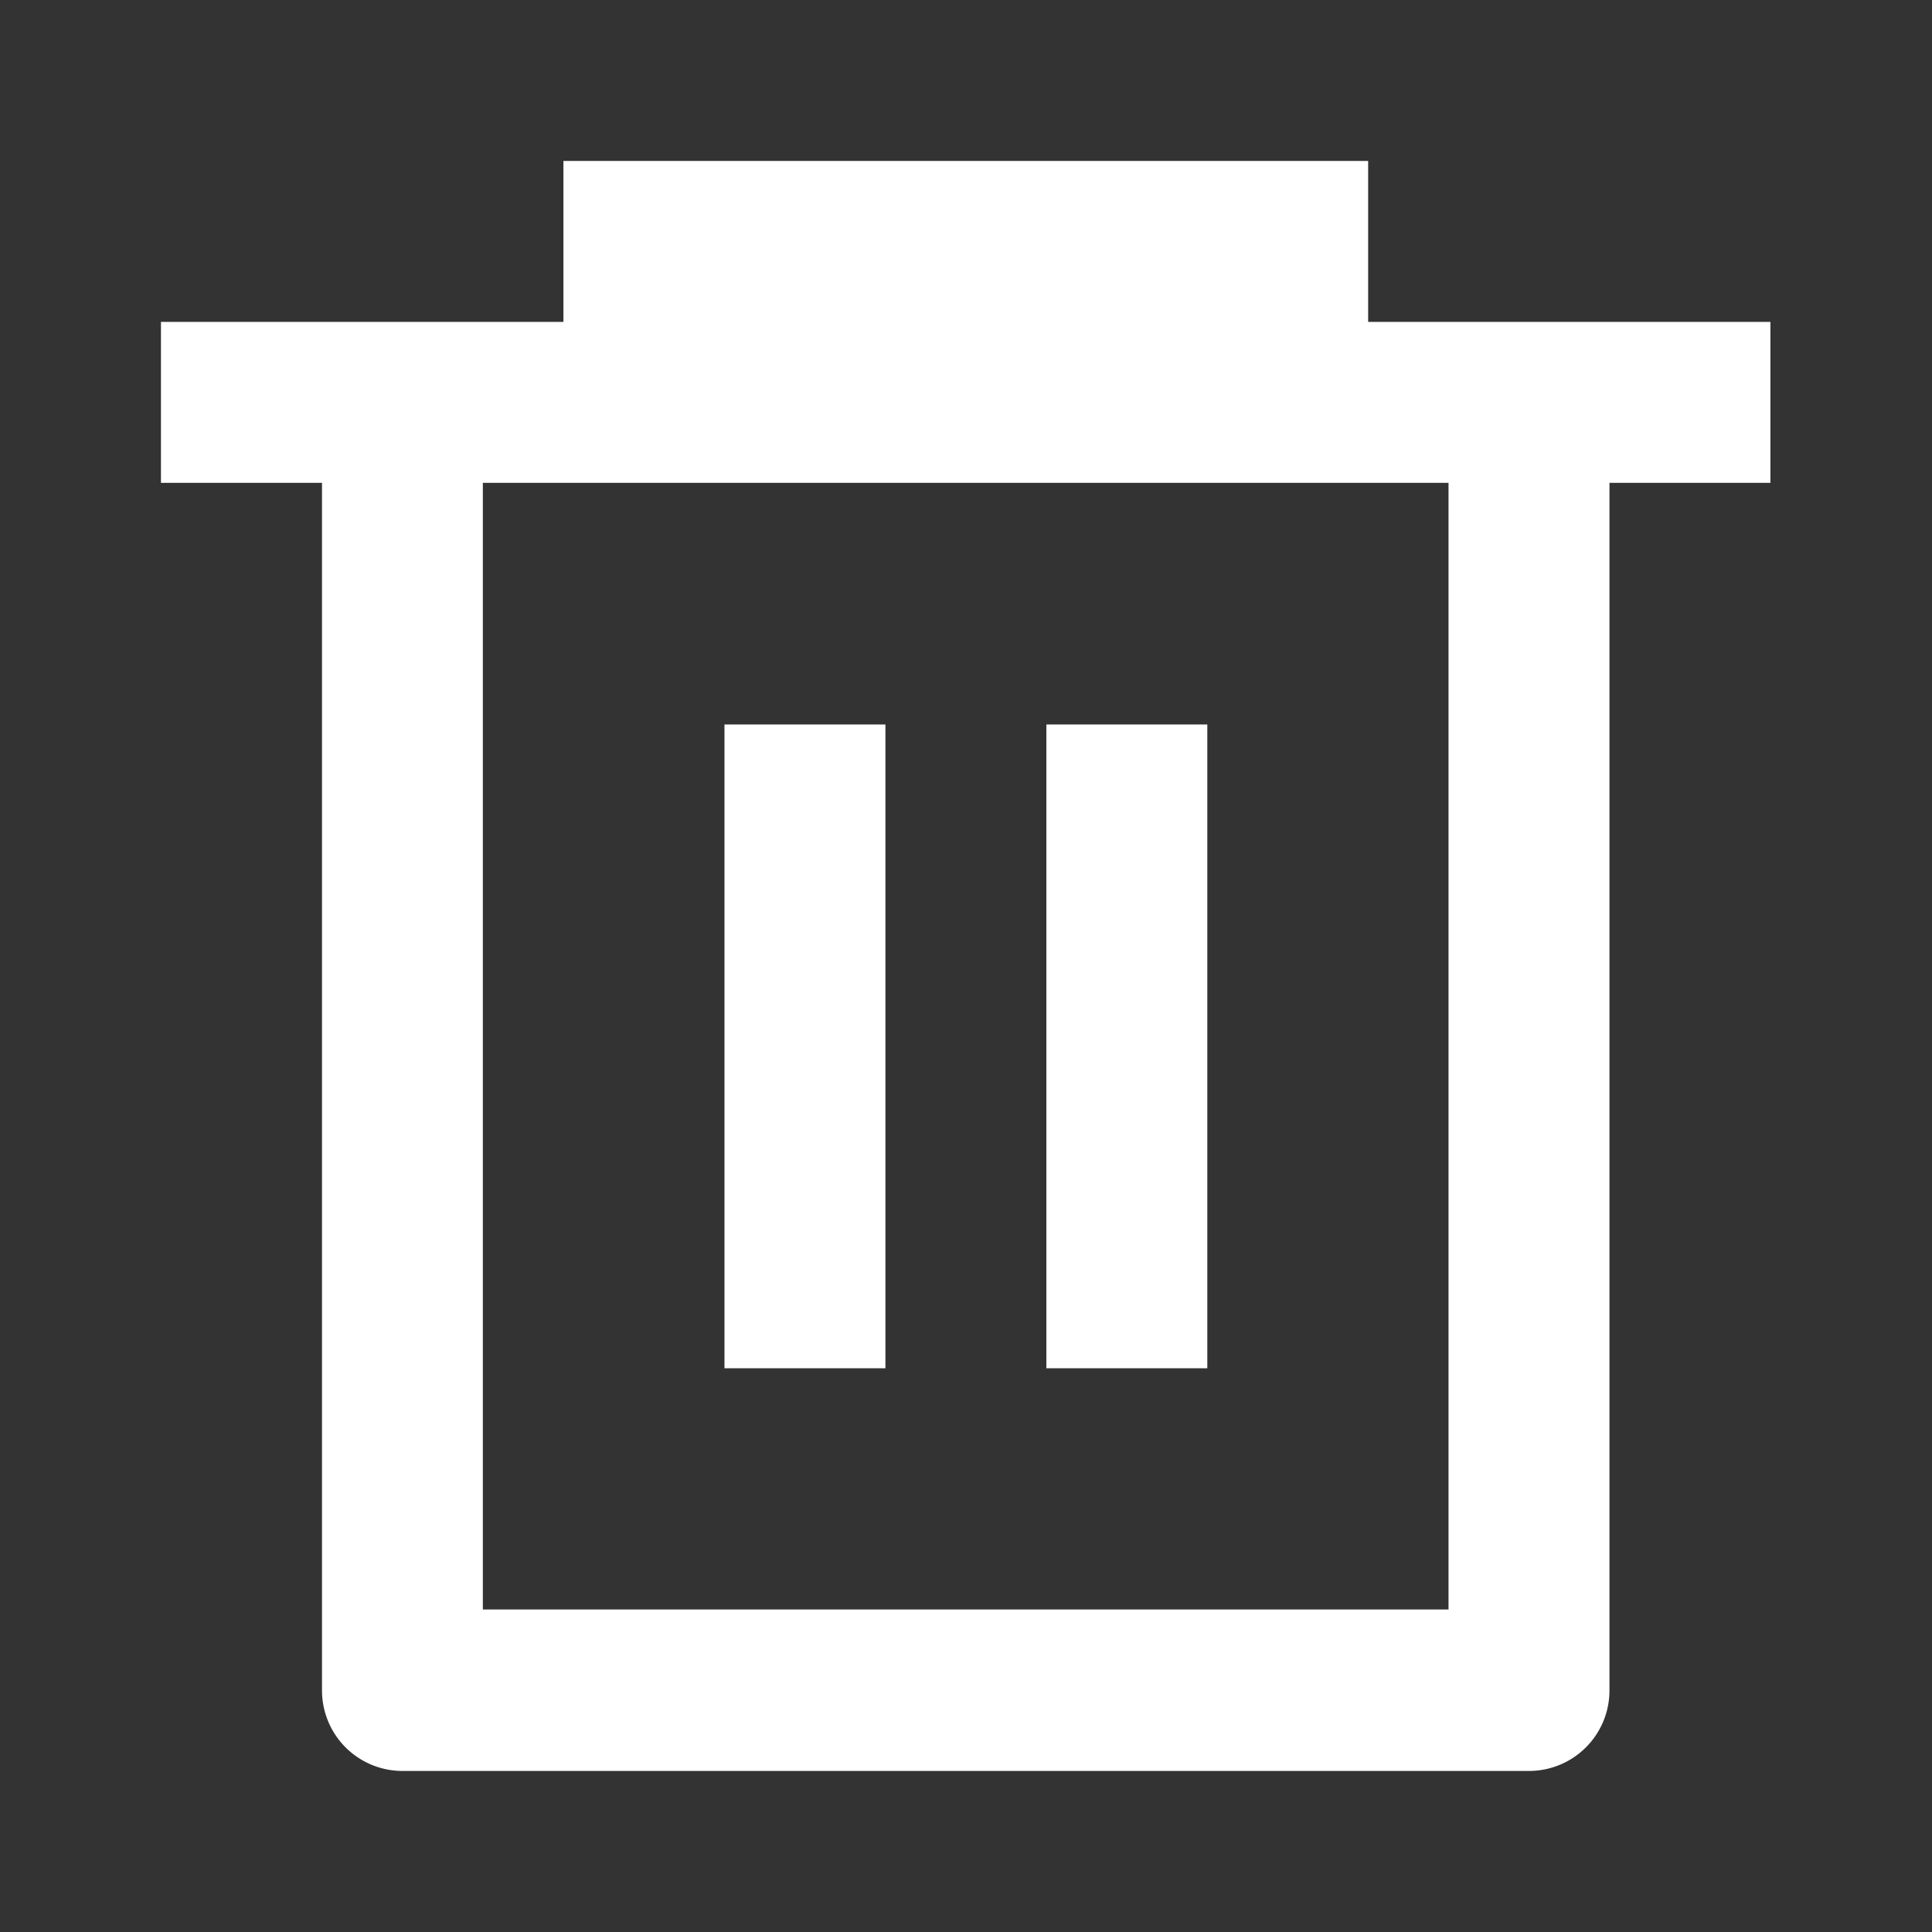 <svg id="SvgjsSvg1001" width="288" height="288" xmlns="http://www.w3.org/2000/svg" version="1.1" xmlns:xlink="http://www.w3.org/1999/xlink" xmlns:svgjs="http://svgjs.com/svgjs"><rect width="100%" height="100%" fill="#333333" stroke="none"/><defs id="SvgjsDefs1002"></defs><g id="SvgjsG1008" transform="matrix(1,0,0,1,0,0)"><svg xmlns="http://www.w3.org/2000/svg" width="288" height="288" viewBox="0 0 18.006 18.006"><path fill="none" d="M0,0H18.006V18.006H0Z" data-name="Path 49232"></path><path fill="#ffffff" d="M5.751,3.5V2h7.5V3.5H17V5H15.5V16.255a.75.75,0,0,1-.75.75H4.251a.75.75,0,0,1-.75-.75V5H2V3.5ZM5,5V15.5h9V5ZM7.252,7.252h1.5v6h-1.5Zm3,0h1.5v6h-1.5Z" data-name="Path 49233" transform="translate(-.5 -.5)" class="colorff5e5e svgShape"></path></svg></g></svg>